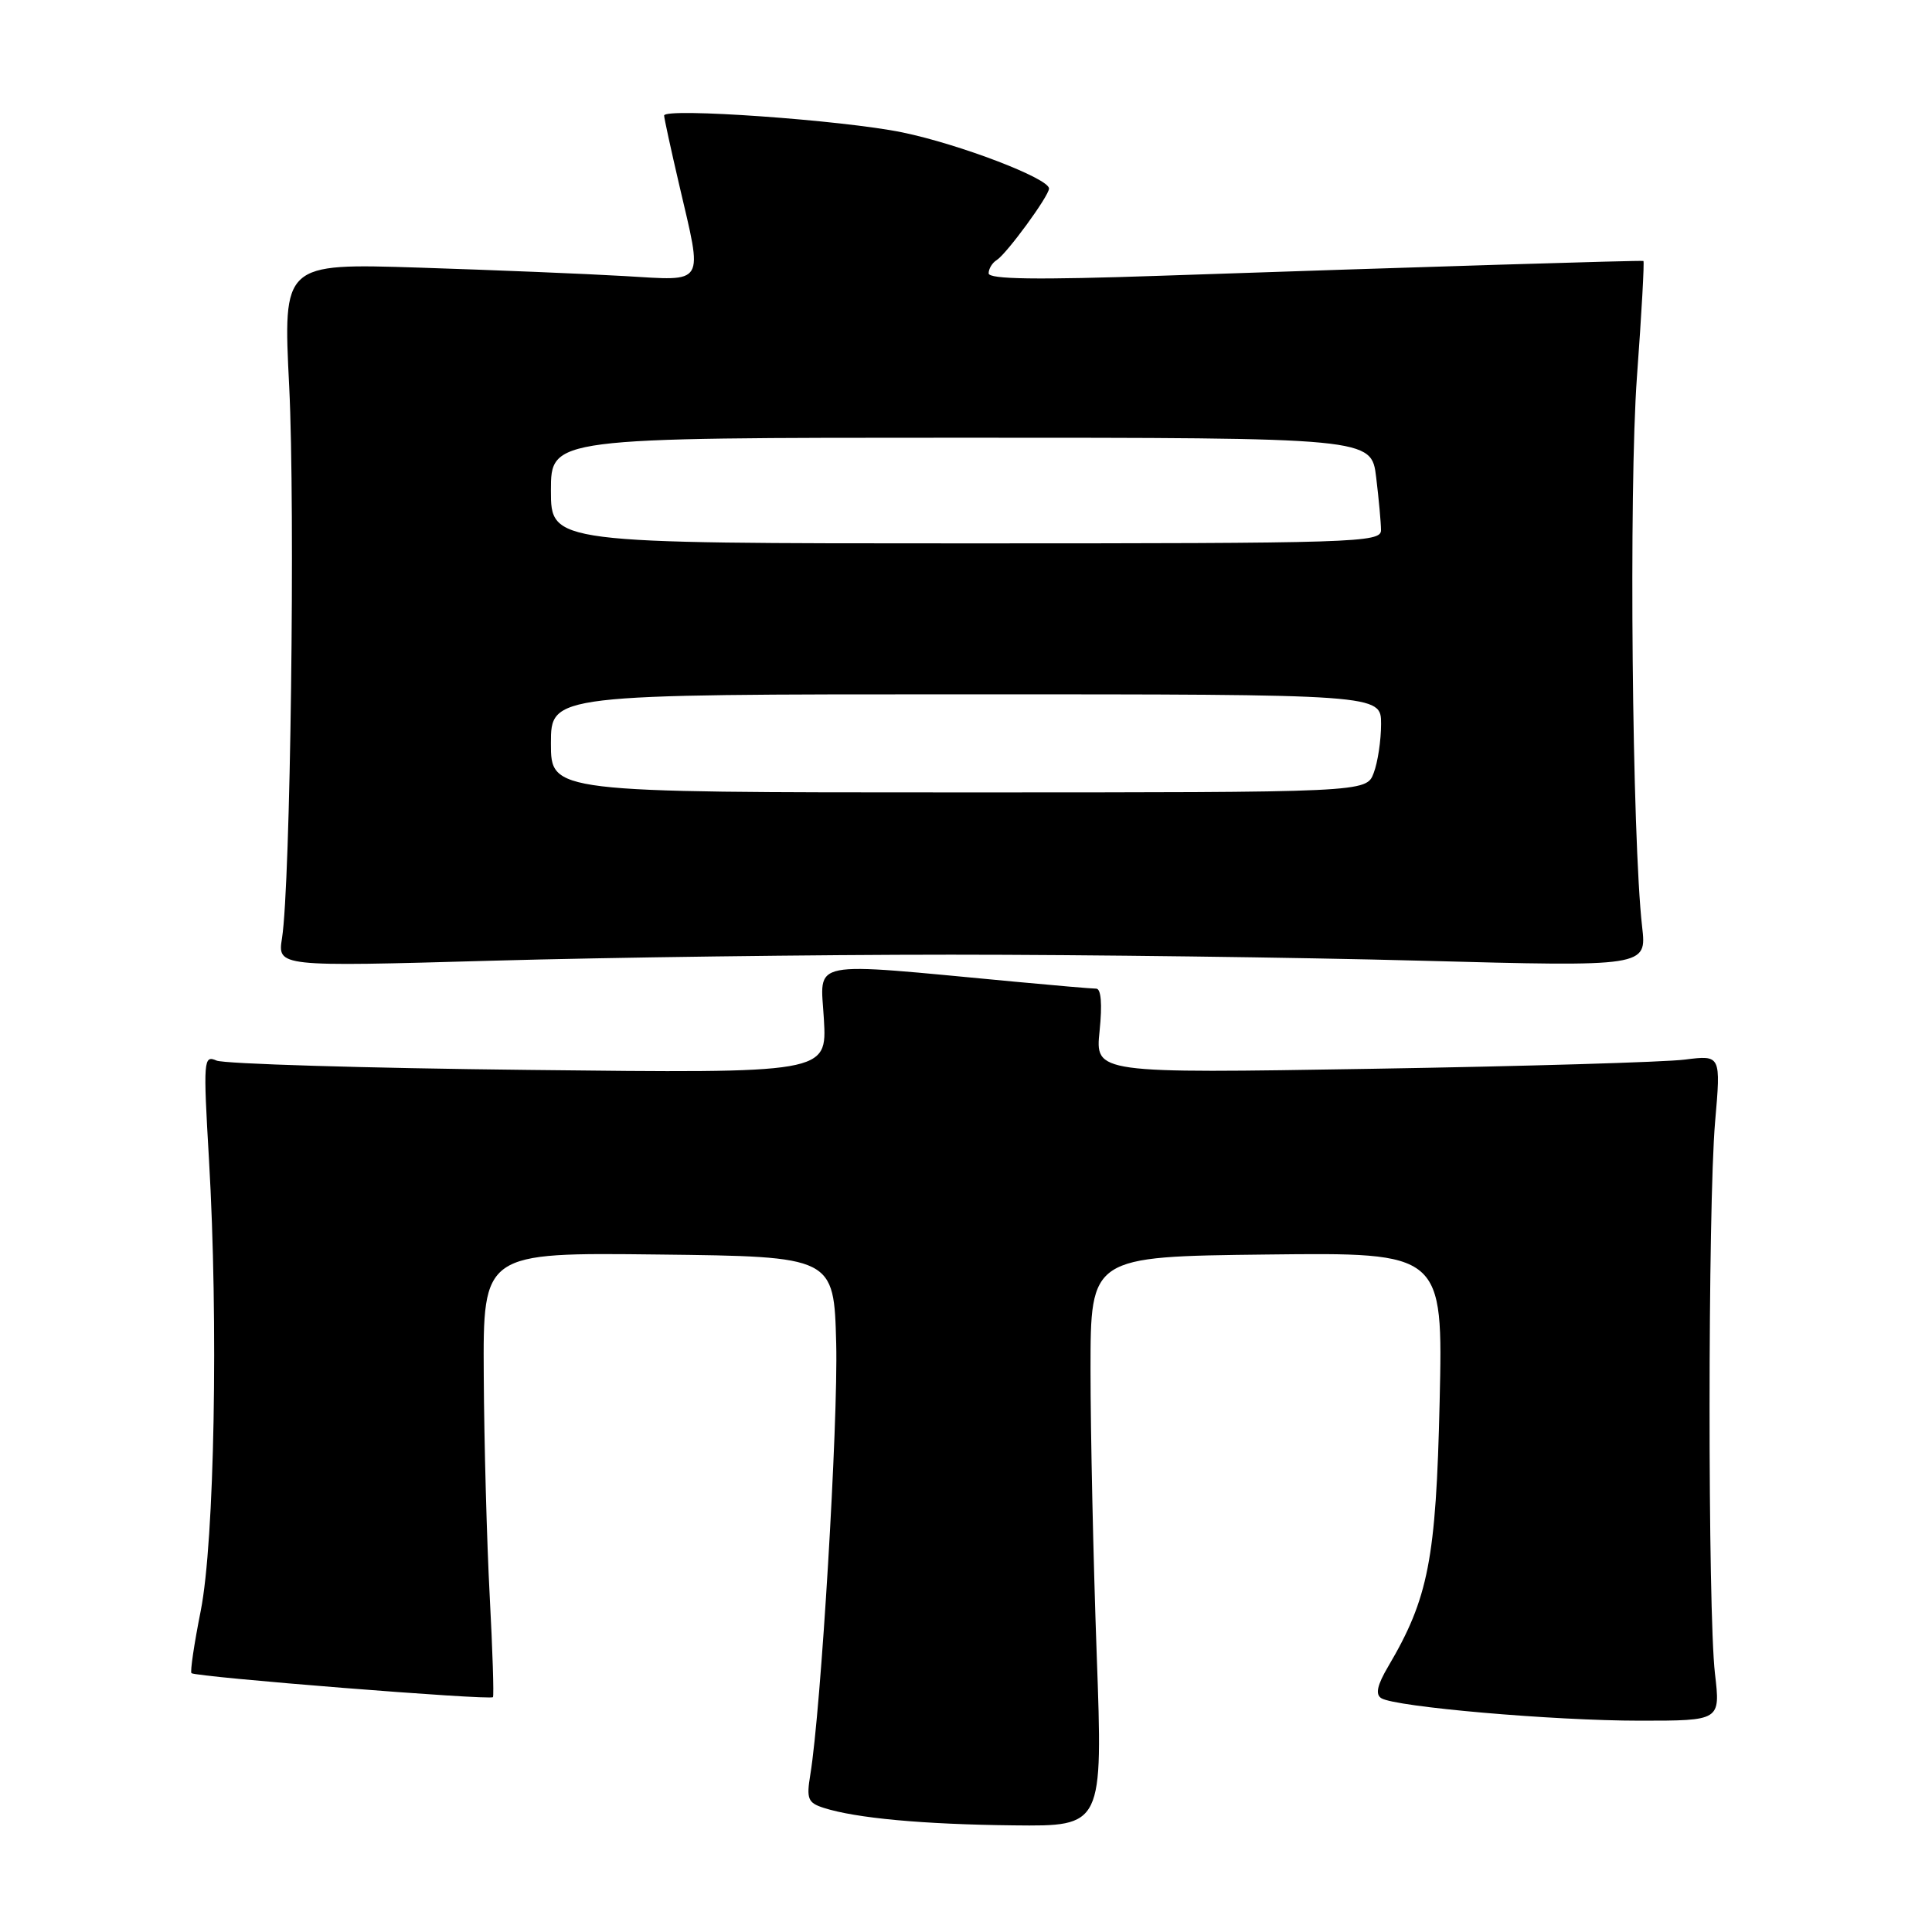 <?xml version="1.0" encoding="UTF-8" standalone="no"?>
<!DOCTYPE svg PUBLIC "-//W3C//DTD SVG 1.1//EN" "http://www.w3.org/Graphics/SVG/1.1/DTD/svg11.dtd" >
<svg xmlns="http://www.w3.org/2000/svg" xmlns:xlink="http://www.w3.org/1999/xlink" version="1.1" viewBox="0 0 256 256">
 <g >
 <path fill="currentColor"
d=" M 145.32 219.25 C 144.87 206.74 144.50 189.75 144.50 181.50 C 144.50 166.50 144.50 166.50 167.85 166.23 C 191.21 165.96 191.21 165.96 190.76 185.73 C 190.28 206.63 189.28 211.77 183.93 220.84 C 182.48 223.30 182.22 224.52 183.03 225.02 C 184.91 226.18 205.84 228.00 217.29 228.00 C 227.97 228.00 227.97 228.00 227.24 221.75 C 226.28 213.48 226.29 159.90 227.26 148.65 C 228.03 139.80 228.03 139.80 223.26 140.40 C 220.64 140.74 201.99 141.29 181.81 141.62 C 145.12 142.23 145.12 142.23 145.70 136.62 C 146.07 133.04 145.90 131.00 145.25 131.00 C 144.68 131.00 139.78 130.58 134.36 130.07 C 106.57 127.47 108.72 127.04 109.17 135.06 C 109.58 142.22 109.58 142.22 70.04 141.77 C 48.29 141.53 29.68 140.97 28.69 140.53 C 26.97 139.78 26.92 140.43 27.69 153.62 C 28.95 175.22 28.42 204.23 26.60 213.43 C 25.73 217.79 25.18 221.51 25.37 221.70 C 25.88 222.21 65.03 225.33 65.32 224.88 C 65.46 224.67 65.27 218.65 64.89 211.50 C 64.51 204.35 64.15 191.18 64.10 182.23 C 64.00 165.96 64.00 165.96 87.25 166.23 C 110.50 166.50 110.50 166.50 110.80 178.00 C 111.07 188.55 108.79 226.55 107.37 235.15 C 106.84 238.36 107.05 238.88 109.14 239.55 C 113.41 240.92 122.31 241.74 134.32 241.87 C 146.14 242.00 146.14 242.00 145.32 219.25 Z  M 126.00 126.50 C 143.88 126.50 171.93 126.86 188.35 127.30 C 218.20 128.10 218.20 128.10 217.59 122.80 C 216.26 111.19 215.82 64.77 216.90 49.98 C 217.52 41.57 217.90 34.64 217.76 34.58 C 217.47 34.47 188.37 35.36 153.75 36.54 C 137.39 37.10 131.00 37.01 131.00 36.22 C 131.00 35.61 131.48 34.82 132.07 34.46 C 133.38 33.64 139.00 25.97 139.00 24.98 C 139.00 23.64 127.15 19.11 119.55 17.54 C 111.68 15.92 88.00 14.24 88.00 15.31 C 88.00 15.65 88.90 19.78 90.00 24.50 C 93.14 37.98 93.61 37.21 82.75 36.58 C 77.66 36.28 65.40 35.78 55.50 35.46 C 37.50 34.89 37.50 34.89 38.32 51.20 C 39.13 67.52 38.49 117.15 37.37 124.30 C 36.77 128.10 36.77 128.10 65.13 127.30 C 80.74 126.86 108.12 126.50 126.00 126.50 Z  M 73.00 98.50 C 73.00 92.00 73.00 92.00 128.00 92.00 C 183.00 92.00 183.00 92.00 183.00 95.93 C 183.00 98.10 182.56 101.02 182.02 102.43 C 181.05 105.00 181.05 105.00 127.02 105.00 C 73.00 105.00 73.00 105.00 73.00 98.50 Z  M 73.00 65.00 C 73.00 58.00 73.00 58.00 127.36 58.00 C 181.72 58.00 181.72 58.00 182.35 63.25 C 182.70 66.14 182.99 69.29 182.99 70.25 C 183.00 71.90 179.72 72.00 128.00 72.00 C 73.00 72.00 73.00 72.00 73.00 65.00 Z "/>
</g>
</svg>
